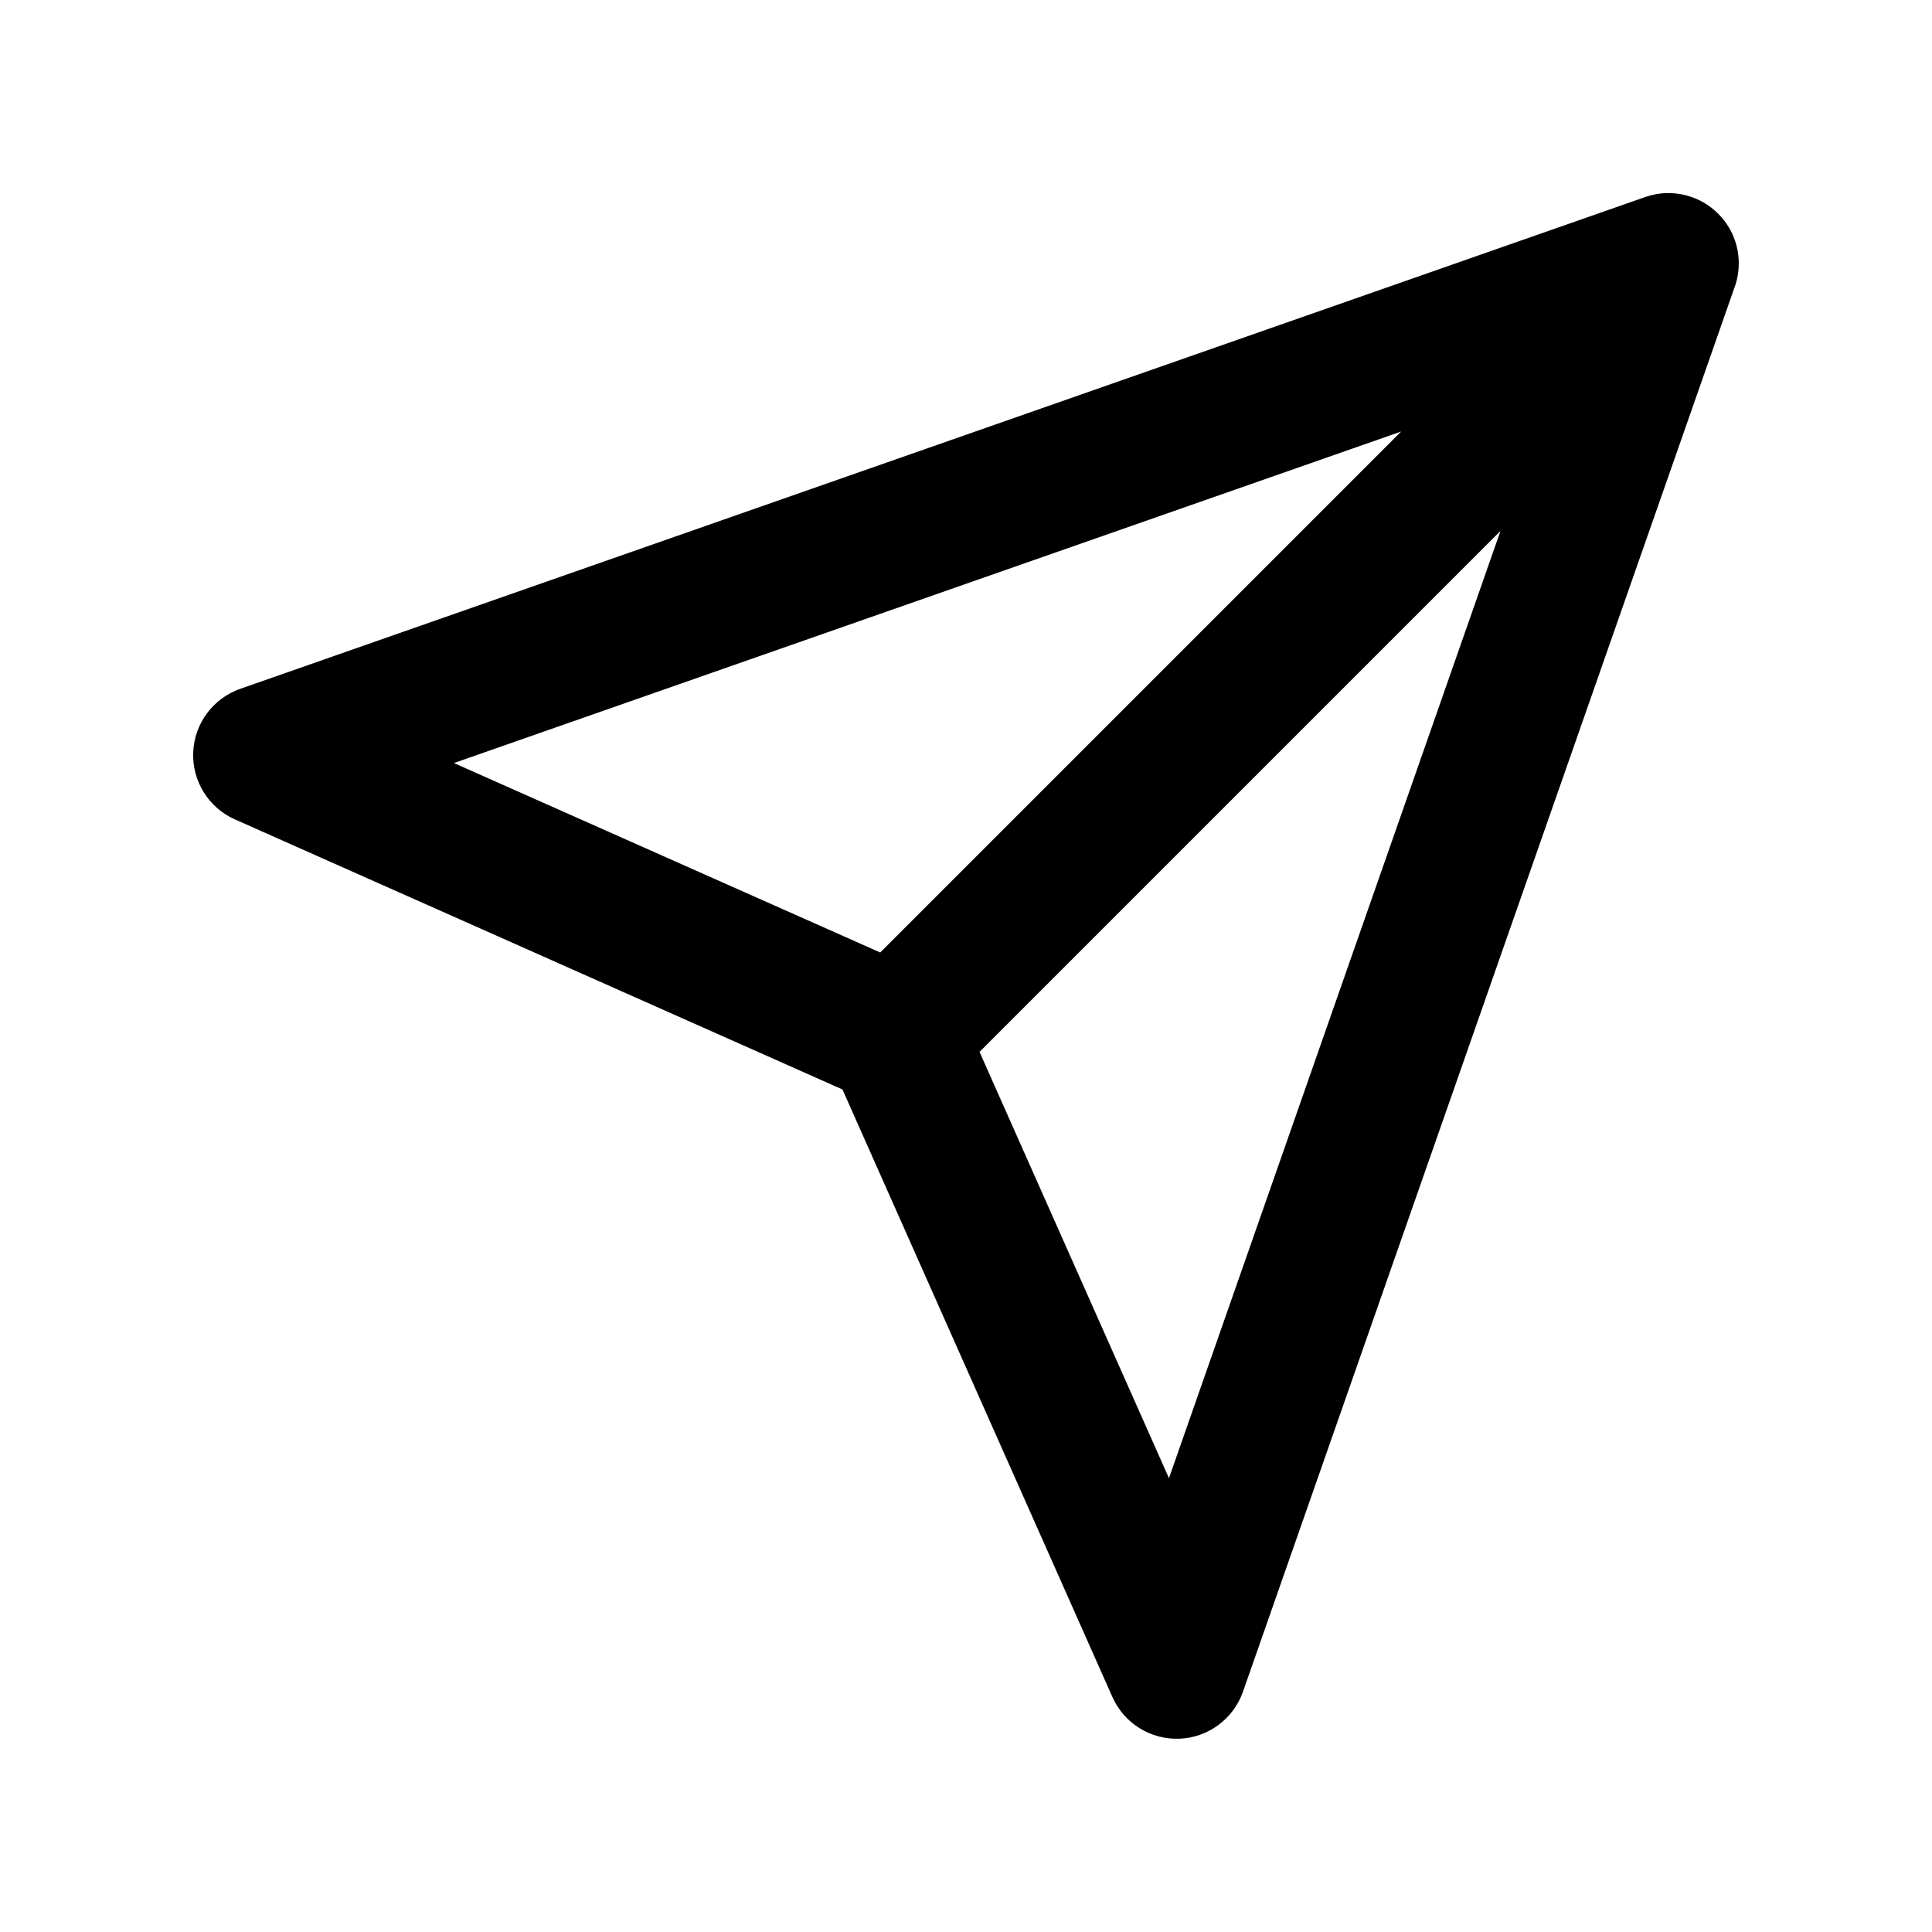 <svg height="20" viewBox="0 0 20 20" width="20" xmlns="http://www.w3.org/2000/svg"><path clip-rule="evenodd" d="m17.787 2.213c.163.163.232.383.208.595-.006.059-.02.118-.042.175l-5.086 14.53c-.099.281-.359.474-.657.486-.298.012-.573-.159-.694-.431l-2.795-6.29-6.29-2.796c-.272-.121-.443-.396-.431-.694.012-.298.205-.558.486-.657l14.53-5.086c.057-.021.116-.035.176-.042.044-.005.088-.006.132-.002.168.012.333.082.462.211zm-3.282 2.254-9.806 3.432 4.413 1.961zm-4.365 6.422 5.393-5.393-3.432 9.806z" fill-rule="evenodd"/></svg>
